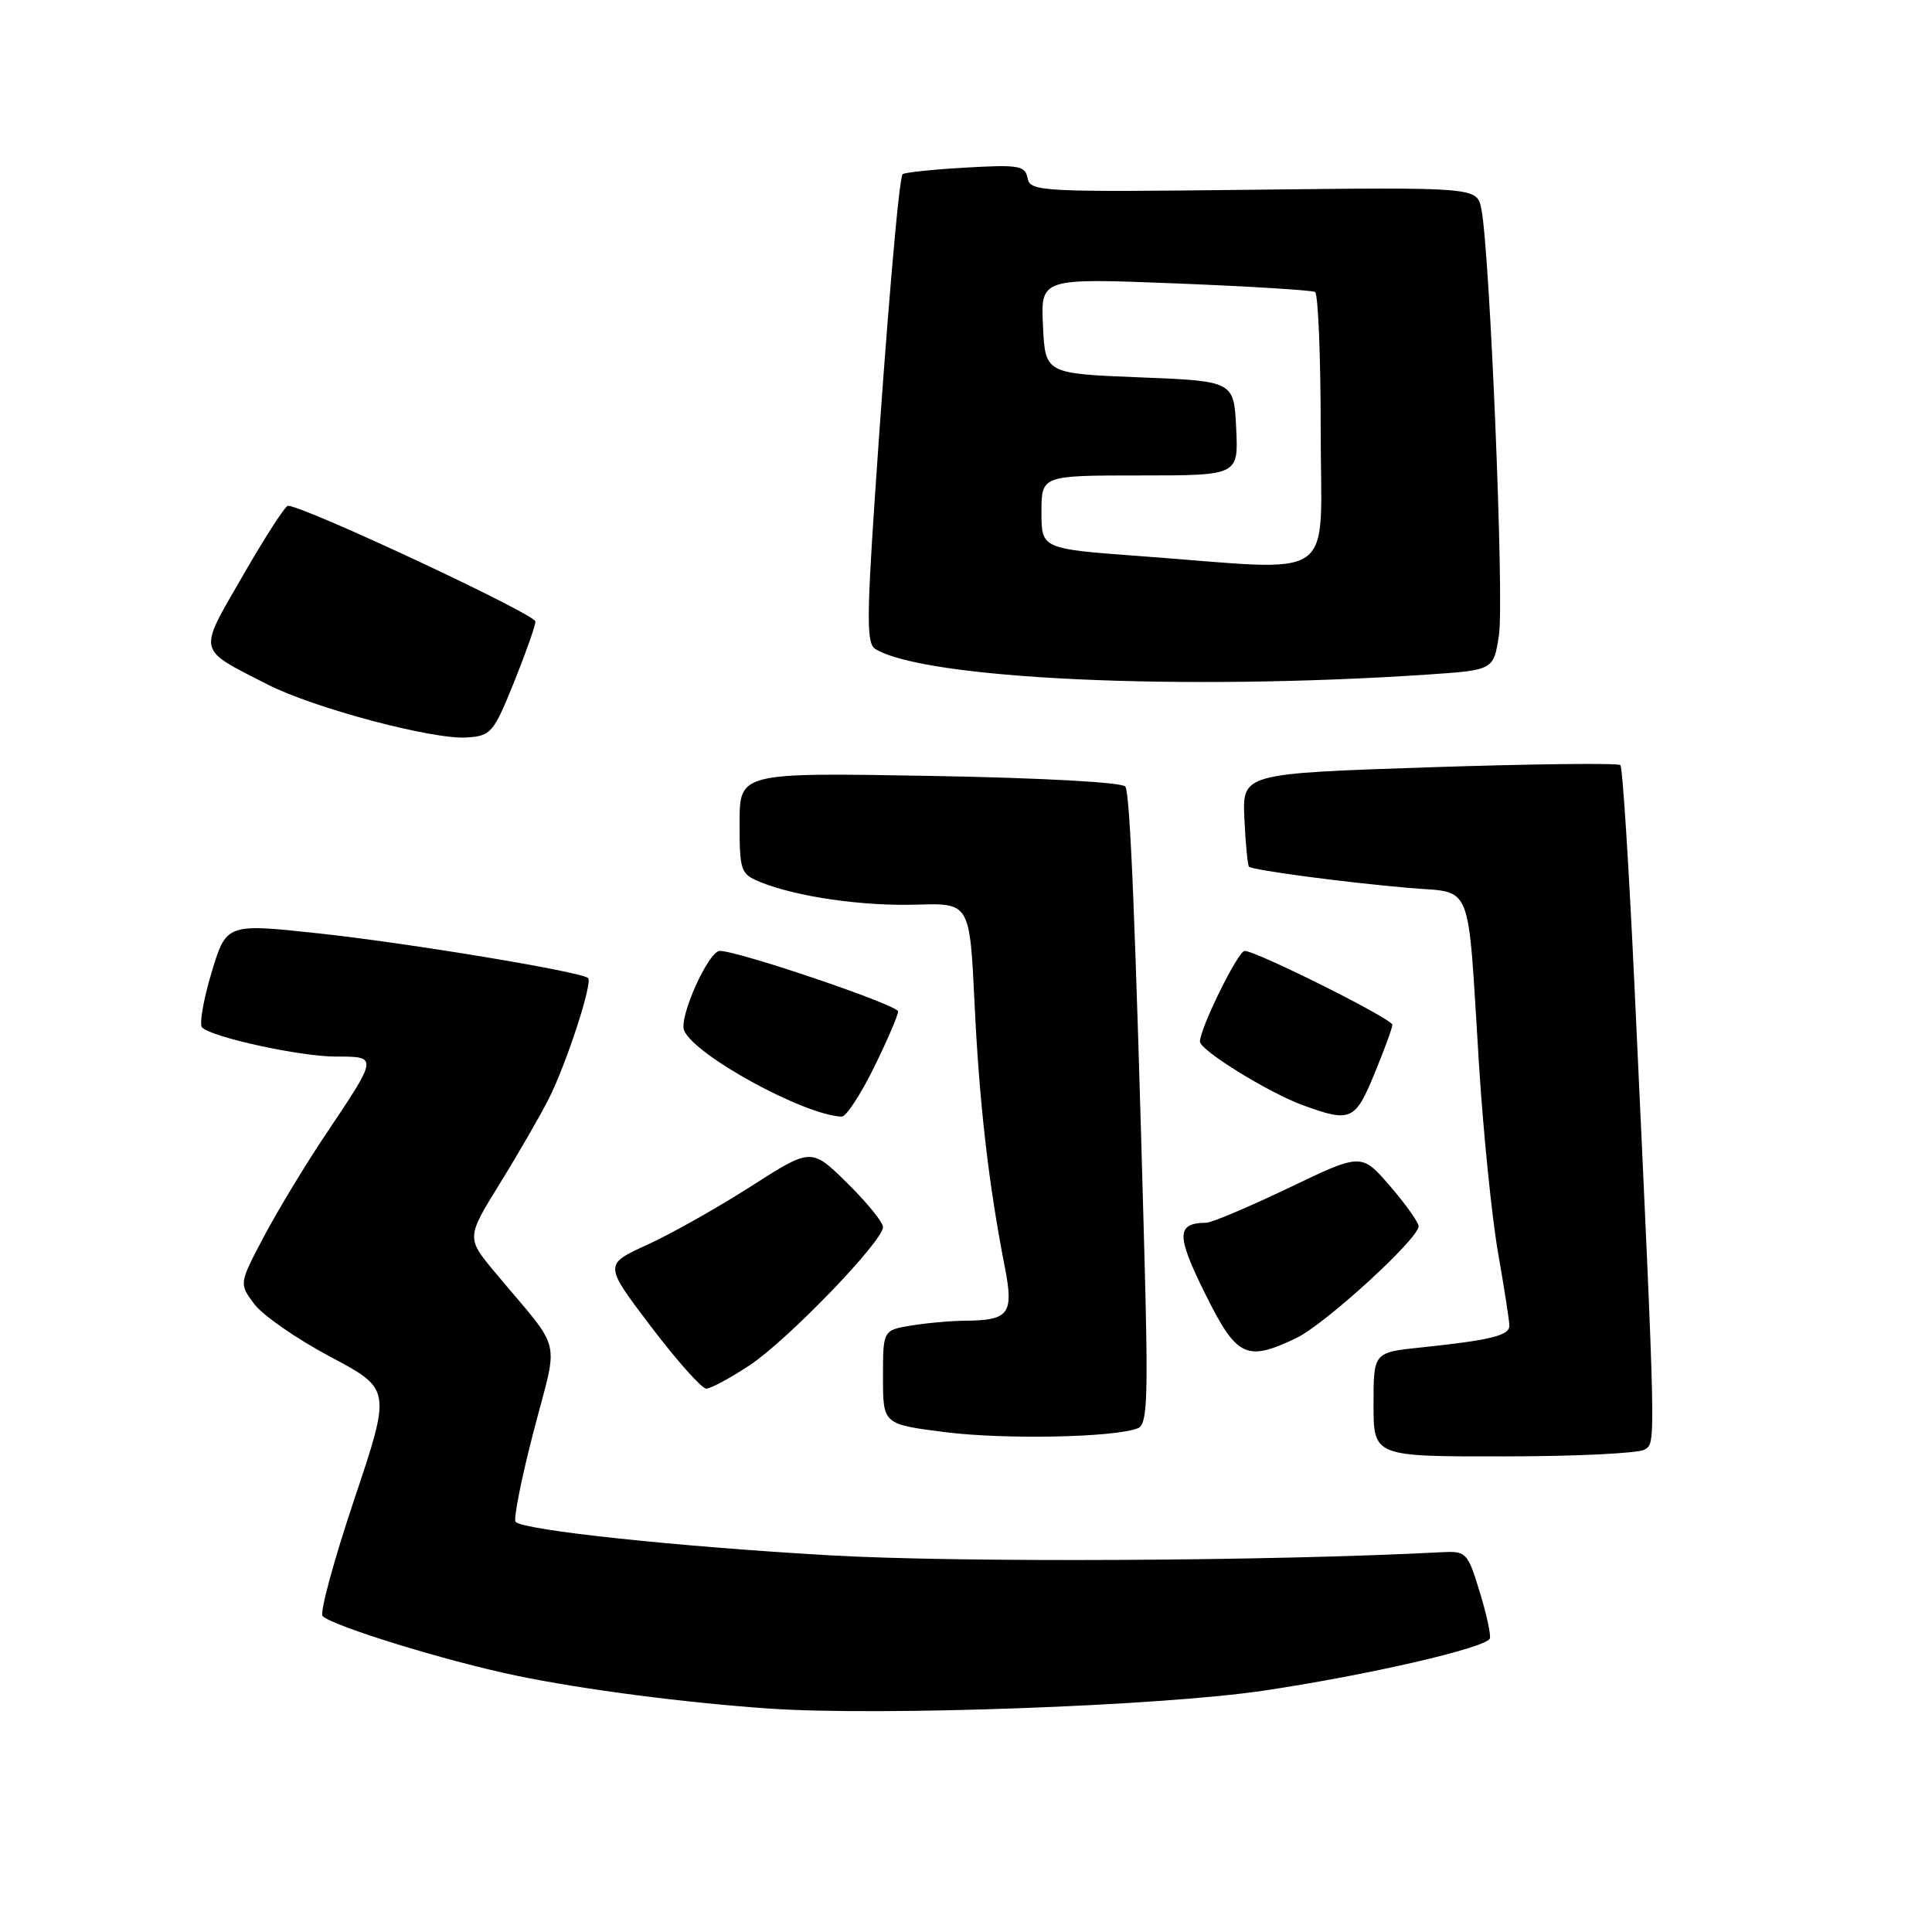 <?xml version="1.0" encoding="UTF-8" standalone="no"?>
<!DOCTYPE svg PUBLIC "-//W3C//DTD SVG 1.1//EN" "http://www.w3.org/Graphics/SVG/1.1/DTD/svg11.dtd" >
<svg xmlns="http://www.w3.org/2000/svg" xmlns:xlink="http://www.w3.org/1999/xlink" version="1.1" viewBox="0 0 256 256">
 <g >
 <path fill="currentColor"
d=" M 167.50 224.01 C 181.18 221.97 196.65 218.41 197.40 217.14 C 197.60 216.79 197.02 214.03 196.09 211.00 C 194.45 205.65 194.31 205.51 190.95 205.68 C 168.52 206.86 127.12 207.07 110.00 206.09 C 89.70 204.93 69.44 202.77 68.32 201.66 C 68.01 201.34 69.07 195.95 70.70 189.69 C 74.04 176.80 74.69 179.49 65.64 168.65 C 61.78 164.02 61.78 164.02 66.27 156.76 C 68.74 152.77 71.66 147.70 72.76 145.50 C 75.11 140.81 78.55 130.21 77.93 129.60 C 77.08 128.77 54.27 124.98 42.24 123.68 C 29.99 122.36 29.99 122.36 28.02 128.91 C 26.94 132.51 26.38 135.77 26.78 136.15 C 28.15 137.47 39.80 140.00 44.50 140.00 C 50.10 140.00 50.11 139.95 43.20 150.25 C 40.52 154.24 36.84 160.33 35.00 163.79 C 31.67 170.09 31.67 170.09 33.69 172.79 C 34.80 174.28 39.34 177.43 43.77 179.78 C 51.84 184.07 51.84 184.07 46.92 198.74 C 44.22 206.80 42.34 213.73 42.75 214.14 C 44.13 215.48 59.05 220.08 68.32 222.01 C 77.22 223.87 90.71 225.62 102.00 226.40 C 116.70 227.40 153.91 226.05 167.50 224.01 Z  M 217.91 192.08 C 219.43 191.11 219.47 192.76 216.58 130.70 C 215.84 114.87 215.00 101.67 214.71 101.38 C 214.42 101.09 203.03 101.22 189.40 101.67 C 164.61 102.50 164.61 102.50 164.89 108.50 C 165.04 111.80 165.32 114.65 165.50 114.84 C 165.97 115.30 177.99 116.90 186.73 117.66 C 195.30 118.40 194.42 116.19 195.97 141.00 C 196.54 150.07 197.68 161.32 198.50 166.00 C 199.32 170.68 200.00 175.03 200.00 175.67 C 200.00 176.97 197.50 177.58 188.25 178.55 C 182.00 179.20 182.00 179.20 182.00 186.10 C 182.00 193.00 182.00 193.00 199.25 192.98 C 208.74 192.98 217.13 192.57 217.91 192.08 Z  M 150.75 189.26 C 152.05 188.77 152.17 185.55 151.61 165.09 C 150.46 122.57 149.75 105.22 149.12 104.23 C 148.76 103.66 138.03 103.07 123.25 102.81 C 98.00 102.37 98.00 102.37 98.00 109.06 C 98.00 115.43 98.14 115.81 100.75 116.88 C 105.56 118.83 114.27 120.09 121.50 119.87 C 128.50 119.66 128.50 119.66 129.14 133.08 C 129.76 146.16 131.00 156.95 133.14 167.88 C 134.35 174.07 133.72 174.95 128.00 175.00 C 126.08 175.01 122.81 175.30 120.75 175.64 C 117.00 176.26 117.00 176.26 117.00 182.49 C 117.00 188.72 117.00 188.72 125.25 189.77 C 133.14 190.76 147.59 190.48 150.75 189.26 Z  M 99.31 180.92 C 104.37 177.57 117.00 164.48 117.00 162.59 C 117.00 161.95 114.86 159.32 112.25 156.75 C 107.50 152.08 107.50 152.08 99.50 157.20 C 95.10 160.02 88.92 163.50 85.76 164.94 C 80.02 167.56 80.02 167.56 86.26 175.78 C 89.69 180.30 92.99 184.00 93.58 184.00 C 94.17 184.00 96.75 182.61 99.31 180.92 Z  M 171.73 177.32 C 175.53 175.52 188.02 164.10 187.97 162.48 C 187.95 161.94 186.24 159.54 184.17 157.14 C 180.40 152.78 180.40 152.78 170.79 157.39 C 165.50 159.92 160.57 162.01 159.84 162.02 C 155.87 162.06 155.84 163.64 159.65 171.35 C 163.86 179.85 165.11 180.47 171.73 177.32 Z  M 115.79 141.48 C 117.55 137.90 119.00 134.54 119.00 134.02 C 119.00 133.18 97.85 126.00 95.38 126.00 C 93.89 126.00 89.96 134.74 90.64 136.51 C 91.88 139.75 106.56 147.79 111.54 147.96 C 112.10 147.98 114.02 145.07 115.79 141.48 Z  M 182.13 142.25 C 183.44 139.09 184.50 136.18 184.50 135.79 C 184.50 135.01 166.47 126.00 164.92 126.00 C 164.05 126.00 159.00 136.26 159.00 138.02 C 159.00 139.16 168.05 144.76 172.57 146.42 C 178.98 148.77 179.56 148.51 182.13 142.25 Z  M 68.07 90.50 C 69.62 86.65 70.92 82.99 70.95 82.36 C 70.99 81.40 40.11 66.96 38.15 67.02 C 37.79 67.03 35.11 71.18 32.20 76.24 C 26.19 86.67 26.00 85.85 35.42 90.68 C 41.53 93.81 57.34 98.03 61.87 97.72 C 65.05 97.51 65.40 97.10 68.07 90.50 Z  M 189.20 89.38 C 197.91 88.79 197.91 88.79 198.62 84.15 C 199.33 79.56 197.41 33.32 196.29 27.70 C 195.71 24.80 195.71 24.80 166.12 25.14 C 137.90 25.47 136.51 25.39 136.16 23.62 C 135.84 21.94 135.02 21.80 127.90 22.21 C 123.55 22.46 119.82 22.86 119.60 23.08 C 119.11 23.60 117.49 42.46 115.86 66.83 C 114.85 81.98 114.86 85.30 115.96 85.98 C 122.46 89.99 156.46 91.57 189.20 89.38 Z  M 151.25 73.70 C 138.00 72.73 138.00 72.73 138.00 67.87 C 138.00 63.00 138.00 63.00 151.05 63.00 C 164.10 63.00 164.10 63.00 163.80 56.75 C 163.50 50.50 163.50 50.50 151.00 50.00 C 138.50 49.50 138.50 49.50 138.20 43.18 C 137.90 36.85 137.90 36.85 155.70 37.55 C 165.49 37.94 173.84 38.45 174.25 38.69 C 174.66 38.92 175.00 47.19 175.00 57.06 C 175.00 77.55 177.72 75.65 151.25 73.70 Z "/>
</g>
</svg>